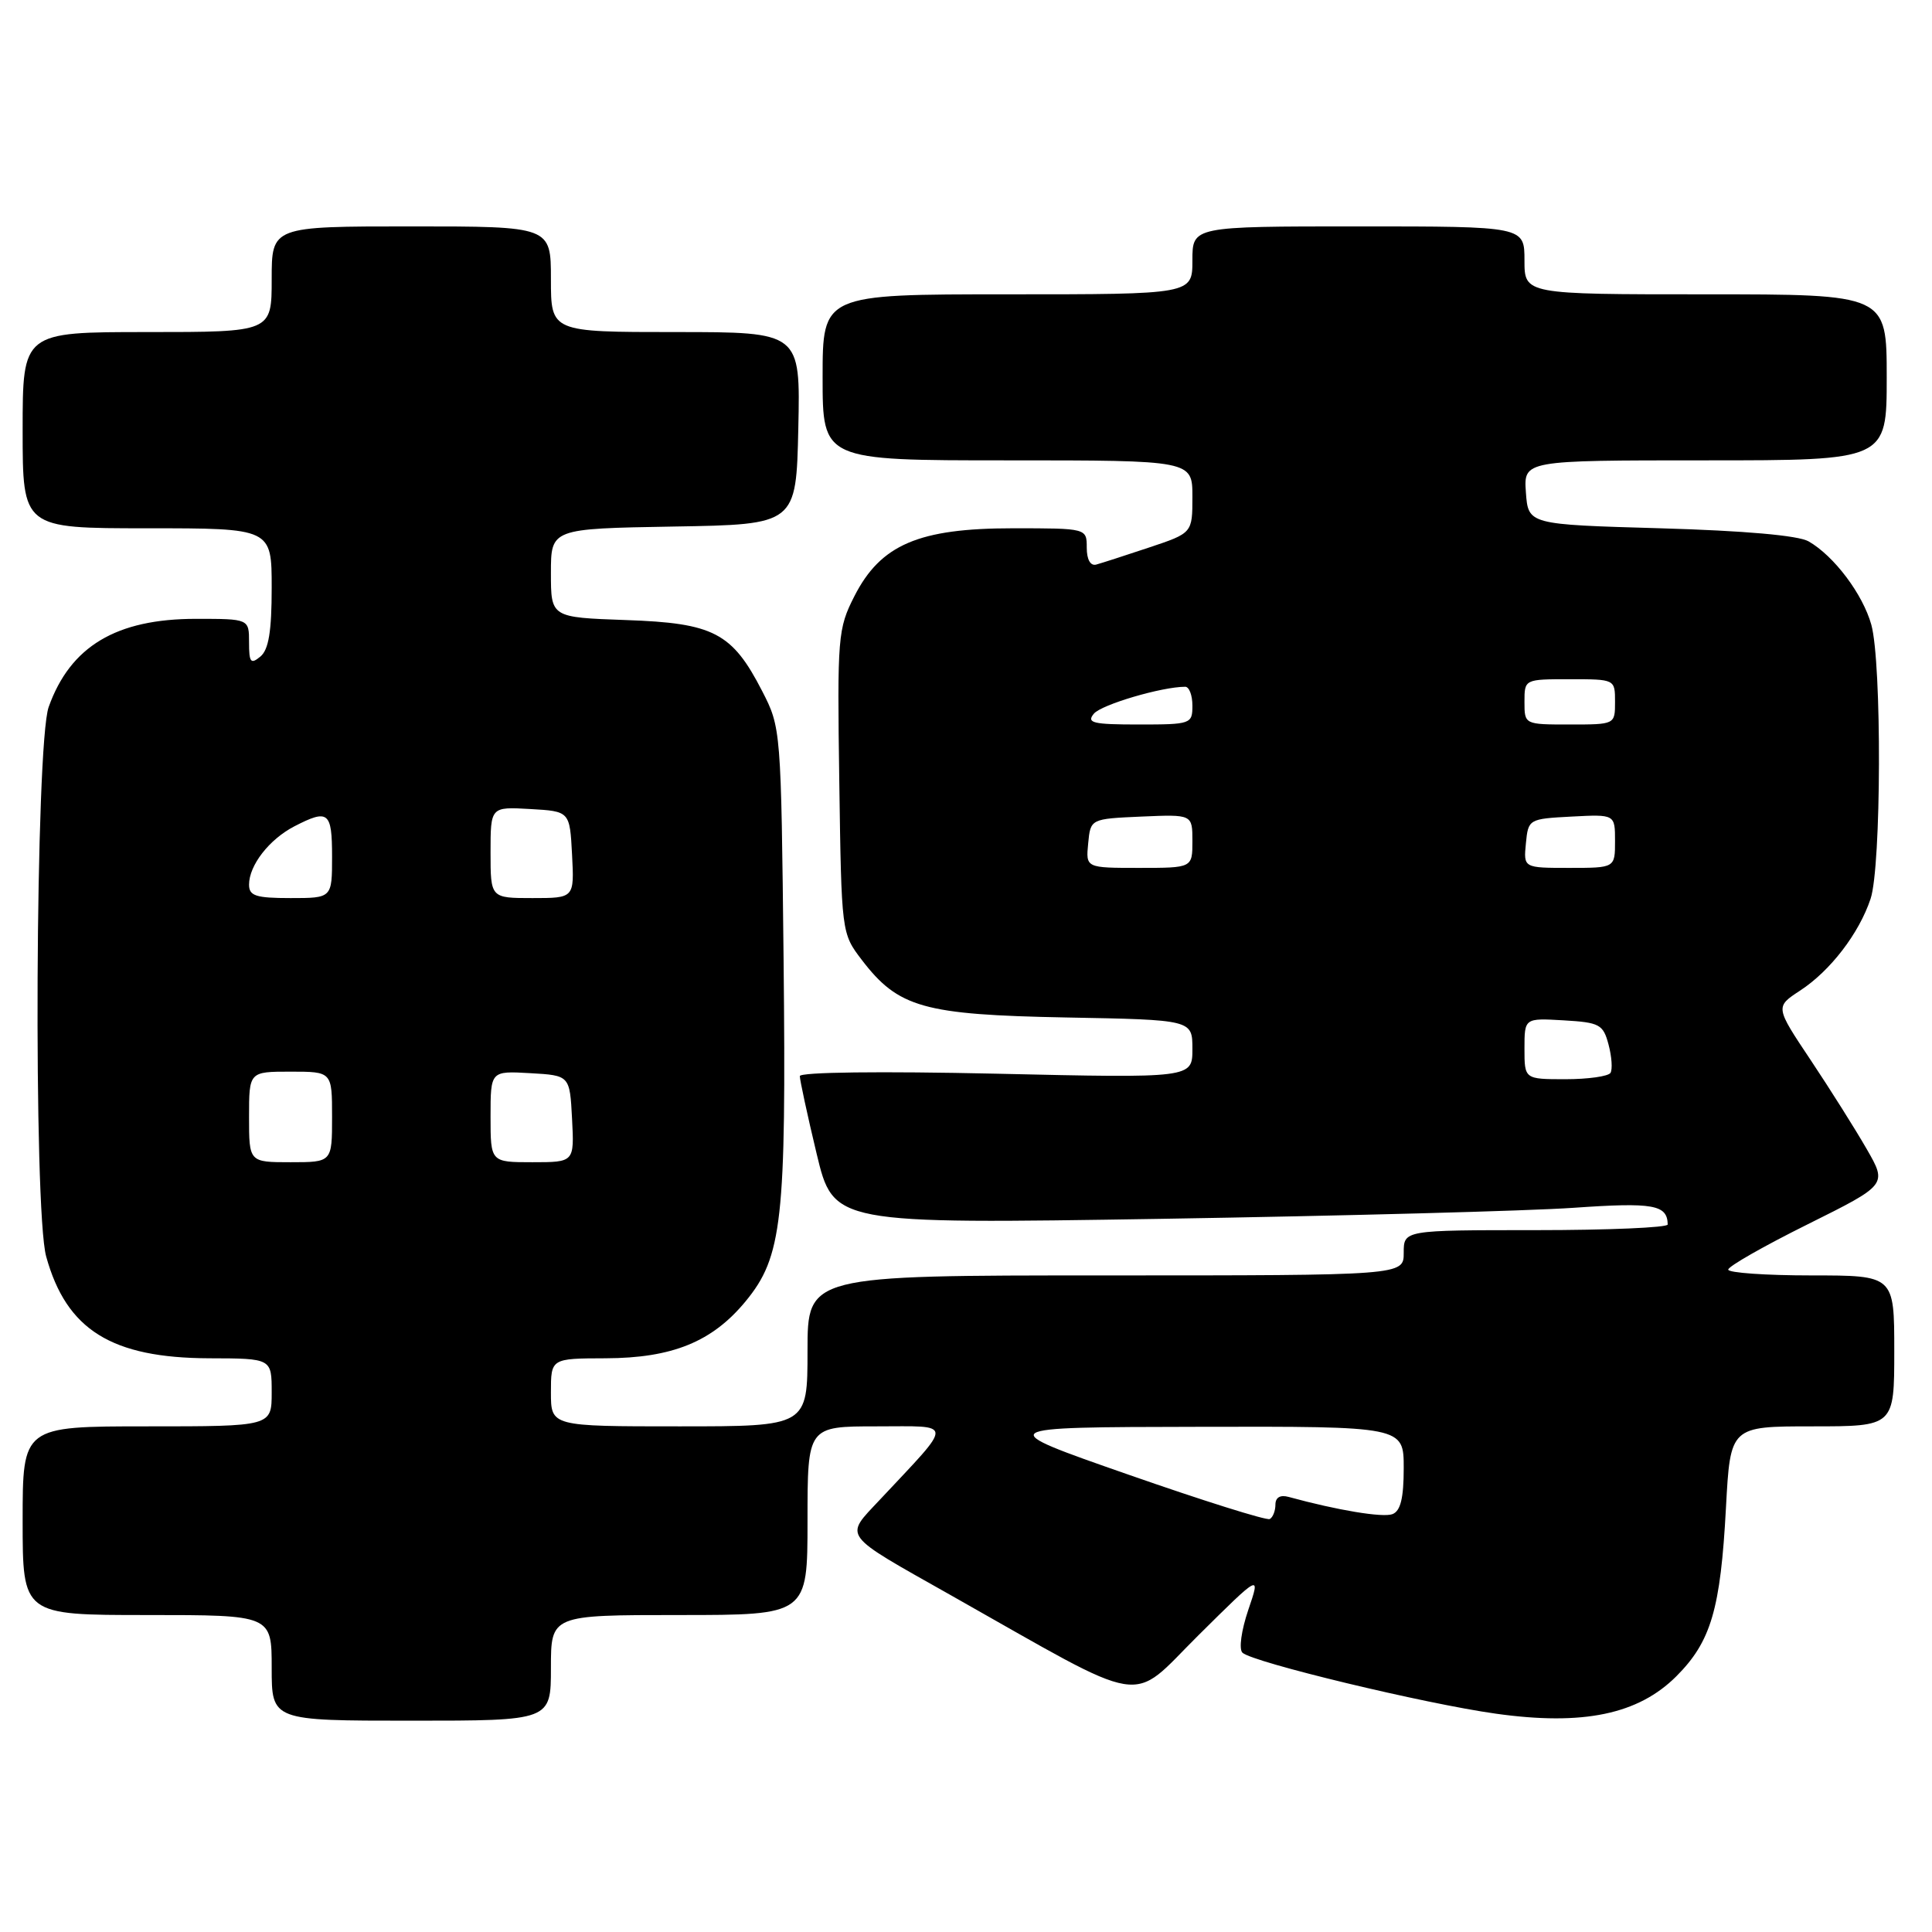 <?xml version="1.0" encoding="UTF-8" standalone="no"?>
<!DOCTYPE svg PUBLIC "-//W3C//DTD SVG 1.1//EN" "http://www.w3.org/Graphics/SVG/1.1/DTD/svg11.dtd" >
<svg xmlns="http://www.w3.org/2000/svg" xmlns:xlink="http://www.w3.org/1999/xlink" version="1.1" viewBox="0 0 256 256">
 <g >
 <path fill="currentColor"
d=" M 73.00 221.00 C 73.00 214.00 73.00 214.00 90.00 214.00 C 107.00 214.00 107.00 214.00 107.00 201.50 C 107.00 189.00 107.00 189.00 116.17 189.00 C 126.50 189.00 126.47 188.17 116.57 198.74 C 111.85 203.78 111.35 203.11 126.00 211.38 C 152.61 226.41 149.50 225.91 158.77 216.71 C 167.05 208.50 167.05 208.50 165.40 213.33 C 164.48 216.05 164.14 218.52 164.63 218.99 C 165.96 220.26 188.81 225.76 198.20 227.07 C 209.75 228.69 217.07 227.17 222.13 222.11 C 226.72 217.51 227.98 213.24 228.70 199.75 C 229.28 189.00 229.28 189.00 240.14 189.00 C 251.00 189.00 251.00 189.00 251.00 179.00 C 251.00 169.00 251.00 169.00 240.00 169.00 C 233.95 169.00 229.00 168.65 229.00 168.23 C 229.00 167.80 233.74 165.10 239.54 162.22 C 250.07 156.98 250.07 156.98 247.34 152.24 C 245.84 149.63 242.50 144.33 239.92 140.46 C 235.22 133.42 235.22 133.42 238.52 131.26 C 242.53 128.64 246.33 123.69 247.86 119.10 C 249.29 114.84 249.36 87.83 247.96 82.78 C 246.83 78.73 243.02 73.66 239.64 71.73 C 238.28 70.95 231.12 70.32 220.00 70.00 C 202.50 69.50 202.50 69.50 202.19 65.25 C 201.89 61.00 201.89 61.00 225.94 61.00 C 250.00 61.00 250.00 61.00 250.00 50.00 C 250.00 39.00 250.00 39.00 226.00 39.00 C 202.00 39.00 202.00 39.00 202.00 34.50 C 202.00 30.00 202.00 30.00 180.00 30.00 C 158.00 30.00 158.00 30.00 158.00 34.50 C 158.00 39.00 158.00 39.00 133.50 39.00 C 109.00 39.00 109.00 39.00 109.00 50.00 C 109.00 61.00 109.00 61.00 133.50 61.00 C 158.00 61.00 158.00 61.00 158.00 65.82 C 158.00 70.63 158.00 70.63 152.25 72.55 C 149.09 73.61 145.94 74.62 145.25 74.81 C 144.49 75.01 144.00 74.15 144.00 72.57 C 144.00 70.00 144.00 70.00 134.21 70.00 C 121.74 70.00 116.69 72.16 113.21 79.00 C 111.02 83.31 110.93 84.34 111.21 103.58 C 111.50 123.65 111.50 123.66 114.19 127.19 C 119.03 133.52 122.36 134.46 141.25 134.82 C 158.00 135.13 158.00 135.13 158.00 138.99 C 158.00 142.86 158.00 142.86 132.00 142.27 C 116.71 141.93 105.99 142.06 105.98 142.59 C 105.98 143.09 106.97 147.71 108.20 152.84 C 110.44 162.19 110.44 162.19 153.97 161.50 C 177.91 161.11 202.45 160.46 208.50 160.04 C 219.10 159.30 220.93 159.63 220.98 162.25 C 220.99 162.66 213.12 163.00 203.50 163.00 C 186.00 163.00 186.00 163.00 186.00 166.00 C 186.00 169.00 186.00 169.00 146.50 169.00 C 107.00 169.00 107.00 169.00 107.00 179.00 C 107.00 189.00 107.00 189.00 90.00 189.00 C 73.00 189.00 73.00 189.00 73.00 184.50 C 73.00 180.00 73.00 180.00 80.25 179.98 C 89.08 179.95 94.37 177.80 98.79 172.44 C 103.66 166.53 104.19 161.76 103.83 127.20 C 103.50 96.63 103.48 96.41 100.99 91.57 C 97.01 83.83 94.57 82.56 82.93 82.16 C 73.00 81.81 73.00 81.81 73.00 75.93 C 73.00 70.05 73.00 70.05 89.25 69.77 C 105.50 69.50 105.50 69.50 105.78 56.75 C 106.06 44.00 106.06 44.00 89.53 44.00 C 73.00 44.00 73.00 44.00 73.00 37.00 C 73.00 30.00 73.00 30.00 54.50 30.00 C 36.00 30.00 36.00 30.00 36.00 37.00 C 36.00 44.00 36.00 44.00 19.50 44.00 C 3.00 44.00 3.00 44.00 3.00 57.00 C 3.00 70.00 3.00 70.00 19.50 70.00 C 36.00 70.00 36.00 70.00 36.00 77.88 C 36.00 83.66 35.60 86.09 34.50 87.00 C 33.22 88.06 33.00 87.78 33.00 85.12 C 33.00 82.00 33.00 82.00 25.96 82.00 C 15.40 82.00 9.32 85.64 6.45 93.68 C 4.69 98.61 4.41 160.33 6.12 166.50 C 8.81 176.22 14.78 179.94 27.75 179.98 C 36.00 180.00 36.00 180.00 36.00 184.50 C 36.00 189.00 36.00 189.00 19.50 189.00 C 3.00 189.00 3.00 189.00 3.00 201.50 C 3.00 214.00 3.00 214.00 19.50 214.00 C 36.00 214.00 36.00 214.00 36.00 221.00 C 36.00 228.00 36.00 228.00 54.50 228.00 C 73.00 228.00 73.00 228.00 73.00 221.00 Z  M 149.50 195.39 C 131.50 189.11 131.50 189.11 158.75 189.06 C 186.00 189.00 186.00 189.00 186.00 194.53 C 186.00 198.51 185.58 200.22 184.51 200.63 C 183.24 201.12 177.21 200.12 170.75 198.35 C 169.64 198.04 169.00 198.42 169.00 199.37 C 169.00 200.20 168.66 201.06 168.25 201.28 C 167.84 201.50 159.40 198.85 149.50 195.39 Z  M 33.00 148.00 C 33.00 142.00 33.00 142.00 38.50 142.00 C 44.00 142.00 44.00 142.00 44.00 148.00 C 44.00 154.00 44.00 154.00 38.50 154.00 C 33.00 154.00 33.00 154.00 33.00 148.00 Z  M 65.00 147.95 C 65.00 141.90 65.00 141.90 70.25 142.20 C 75.50 142.50 75.50 142.50 75.80 148.25 C 76.10 154.00 76.10 154.00 70.55 154.00 C 65.00 154.00 65.00 154.00 65.00 147.95 Z  M 202.00 138.95 C 202.00 134.90 202.00 134.90 207.18 135.20 C 211.96 135.48 212.43 135.73 213.14 138.41 C 213.57 140.02 213.68 141.70 213.40 142.16 C 213.11 142.62 210.43 143.00 207.44 143.00 C 202.00 143.00 202.00 143.00 202.00 138.95 Z  M 33.00 117.22 C 33.00 114.66 35.67 111.22 39.01 109.49 C 43.51 107.17 44.00 107.56 44.00 113.50 C 44.00 119.00 44.00 119.00 38.50 119.00 C 33.90 119.00 33.00 118.71 33.00 117.22 Z  M 65.00 112.95 C 65.00 106.90 65.00 106.90 70.25 107.20 C 75.50 107.50 75.50 107.50 75.80 113.25 C 76.10 119.00 76.10 119.00 70.55 119.00 C 65.00 119.00 65.00 119.00 65.00 112.95 Z  M 144.19 111.75 C 144.50 108.50 144.50 108.50 151.25 108.20 C 158.00 107.91 158.00 107.91 158.00 111.45 C 158.00 115.00 158.00 115.00 150.94 115.00 C 143.87 115.00 143.87 115.00 144.19 111.75 Z  M 202.19 111.75 C 202.50 108.54 202.57 108.50 208.25 108.20 C 214.00 107.90 214.00 107.90 214.00 111.45 C 214.00 115.00 214.00 115.00 207.94 115.00 C 201.87 115.00 201.87 115.00 202.19 111.75 Z  M 144.94 94.57 C 145.95 93.36 153.95 91.00 157.05 91.00 C 157.57 91.00 158.00 92.12 158.00 93.50 C 158.00 95.93 157.81 96.00 150.88 96.00 C 144.81 96.00 143.93 95.79 144.94 94.57 Z  M 202.00 93.00 C 202.00 90.00 202.00 90.00 208.00 90.00 C 214.00 90.00 214.00 90.00 214.00 93.00 C 214.00 96.00 214.00 96.00 208.00 96.00 C 202.00 96.00 202.00 96.00 202.00 93.00 Z "/>
</g>
</svg>